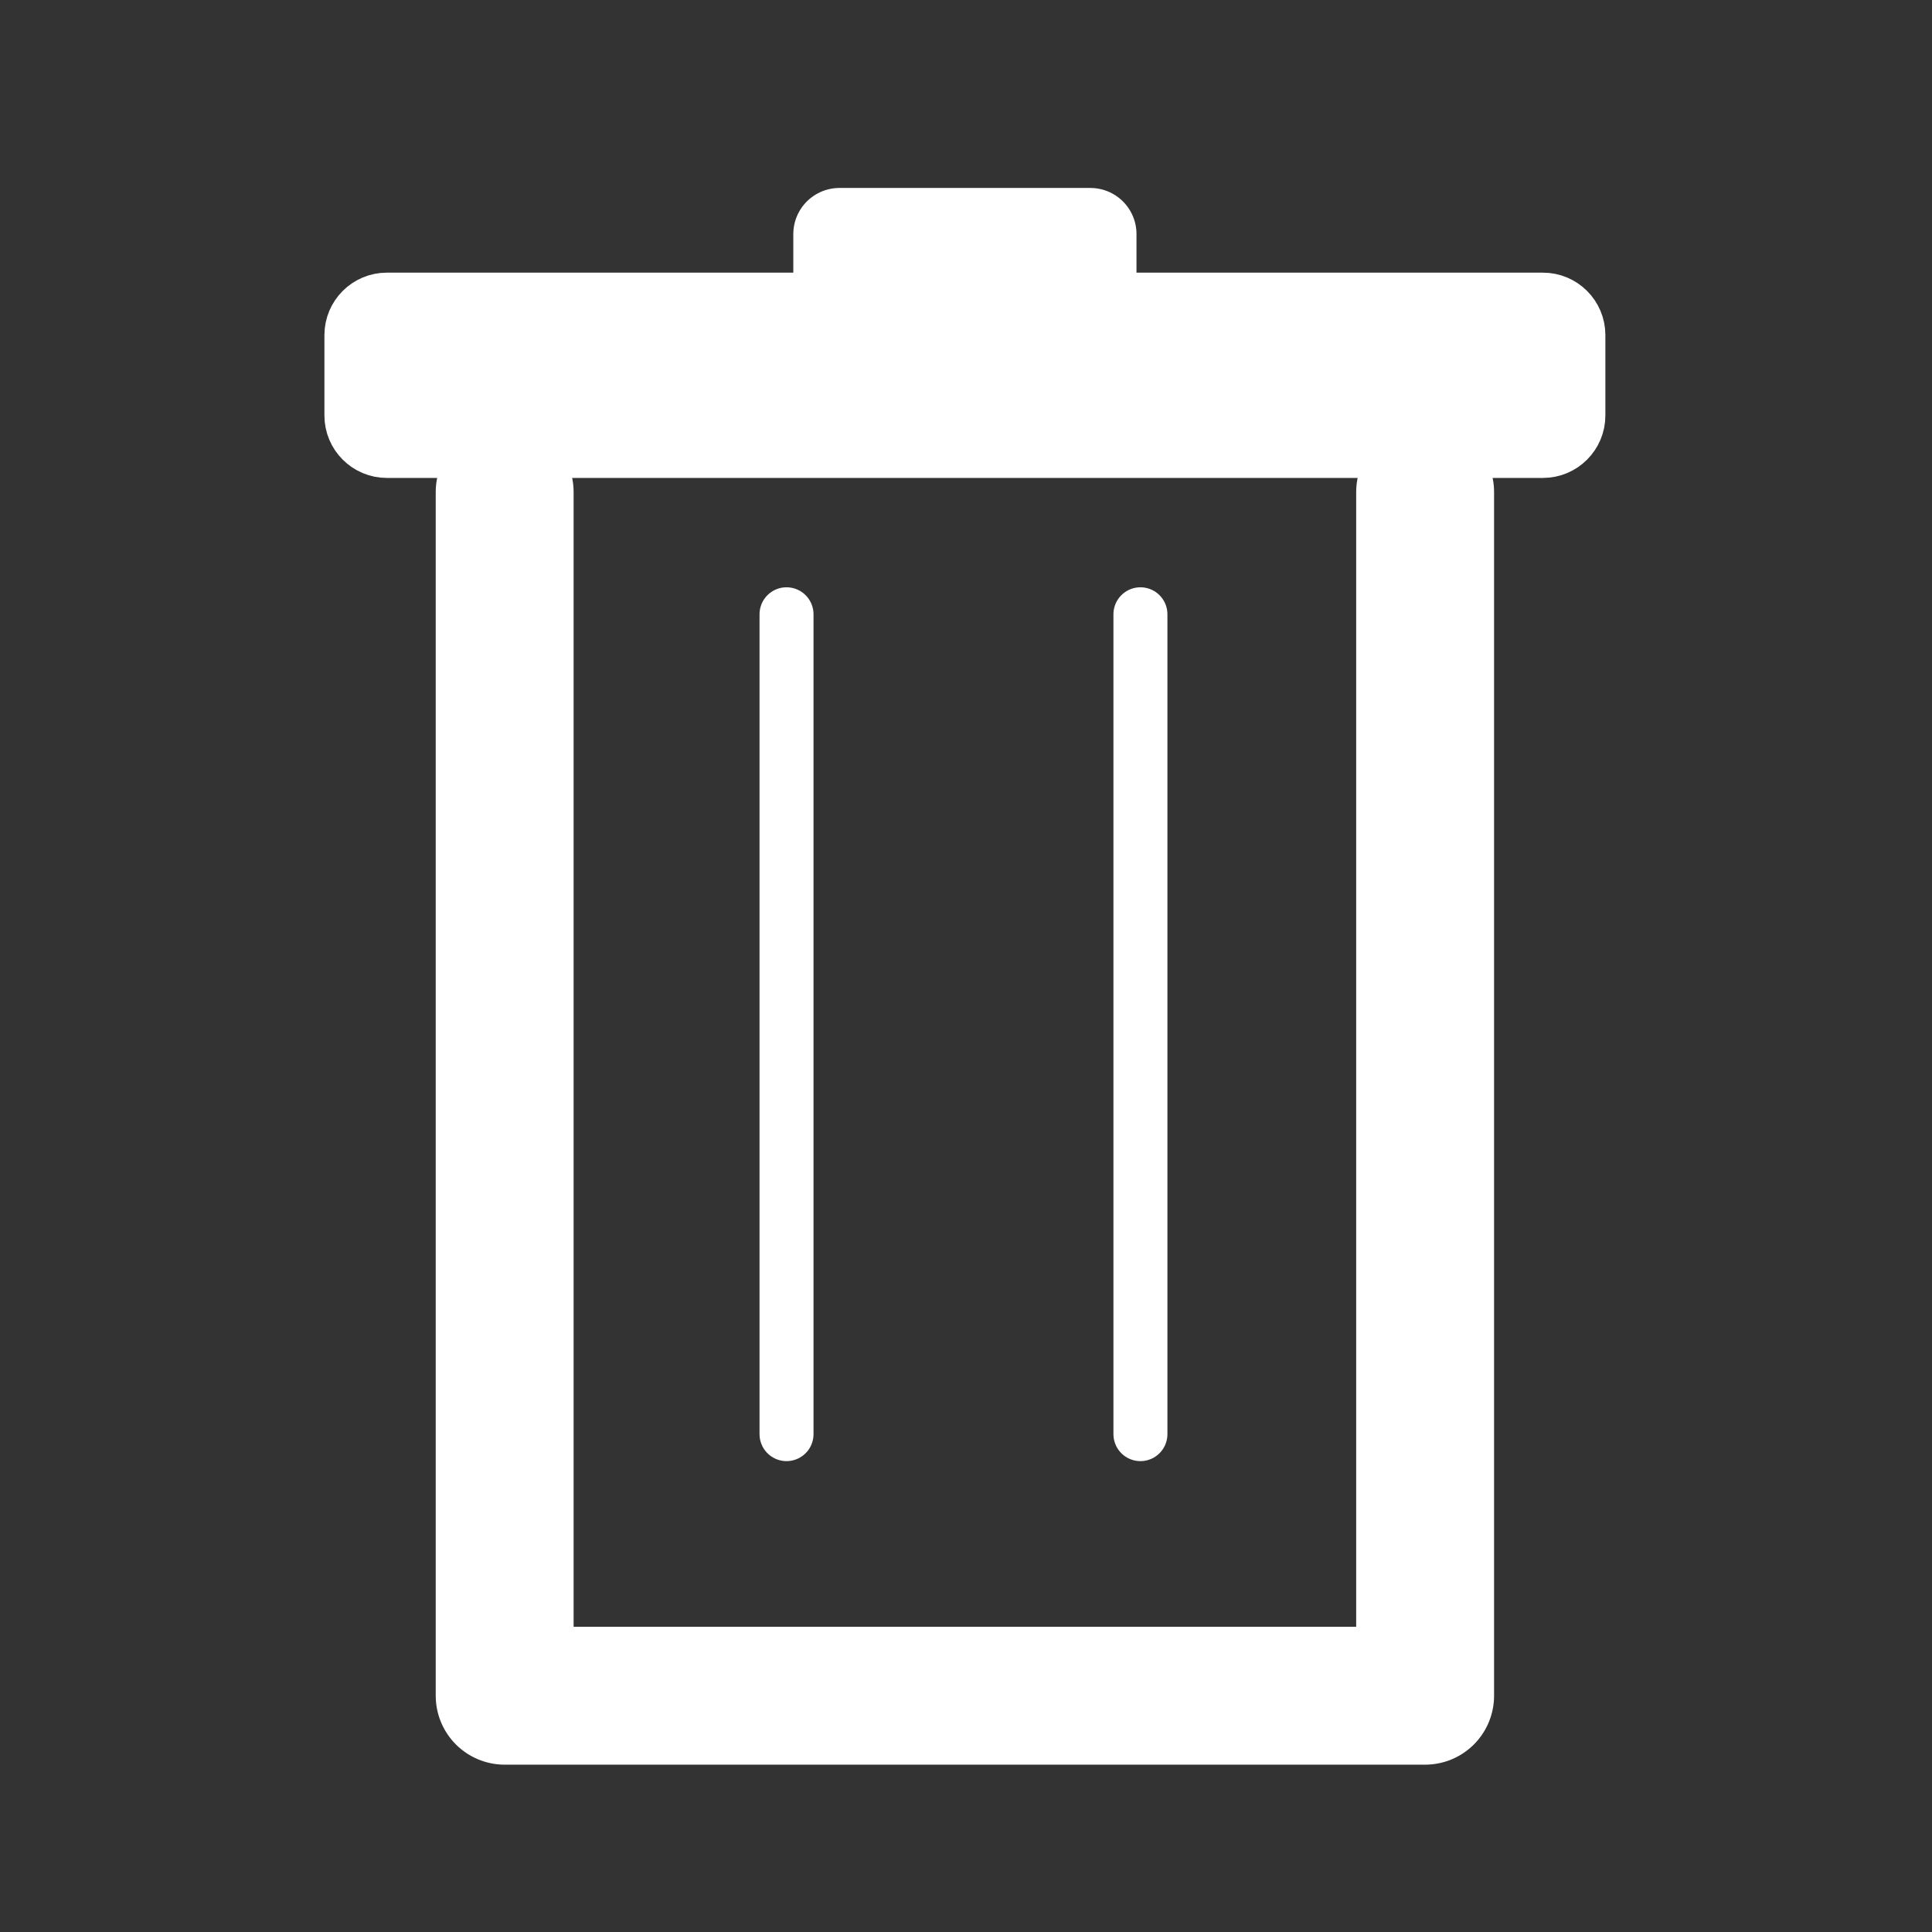 <?xml version="1.0" encoding="UTF-8" standalone="no"?><!DOCTYPE svg PUBLIC "-//W3C//DTD SVG 1.1//EN" "http://www.w3.org/Graphics/SVG/1.1/DTD/svg11.dtd"><svg width="100%" height="100%" viewBox="0 0 146 146" version="1.1" xmlns="http://www.w3.org/2000/svg" xmlns:xlink="http://www.w3.org/1999/xlink" xml:space="preserve" xmlns:serif="http://www.serif.com/" style="fill-rule:evenodd;clip-rule:evenodd;stroke-linecap:round;stroke-linejoin:round;stroke-miterlimit:1.5;"><rect x="0" y="0" width="146" height="146" fill="#333333" stroke="none"/><g><g><path d="M38.137,37.182l0,90.962l69.559,0l0,-90.962" style="fill:none;stroke:#fff;stroke-width:10.42px;"/><path d="M119.637,25.322c0,-1.677 -1.361,-3.038 -3.038,-3.038l-87.365,0c-1.676,0 -3.038,1.361 -3.038,3.038l0,6.077c0,1.676 1.362,3.038 3.038,3.038l87.365,0c1.677,0 3.038,-1.362 3.038,-3.038l0,-6.077Z" style="fill:#fff;stroke:#fff;stroke-width:3.36px;"/><rect x="63.435" y="17.689" width="18.964" height="4.595" style="fill:#ff4141;stroke:#fff;stroke-width:6.97px;"/><path d="M59.437,46.421l0,61.955" style="fill:none;stroke:#fff;stroke-width:4.08px;"/><path d="M86.181,46.421l0,61.955" style="fill:none;stroke:#fff;stroke-width:4.08px;"/></g></g></svg>